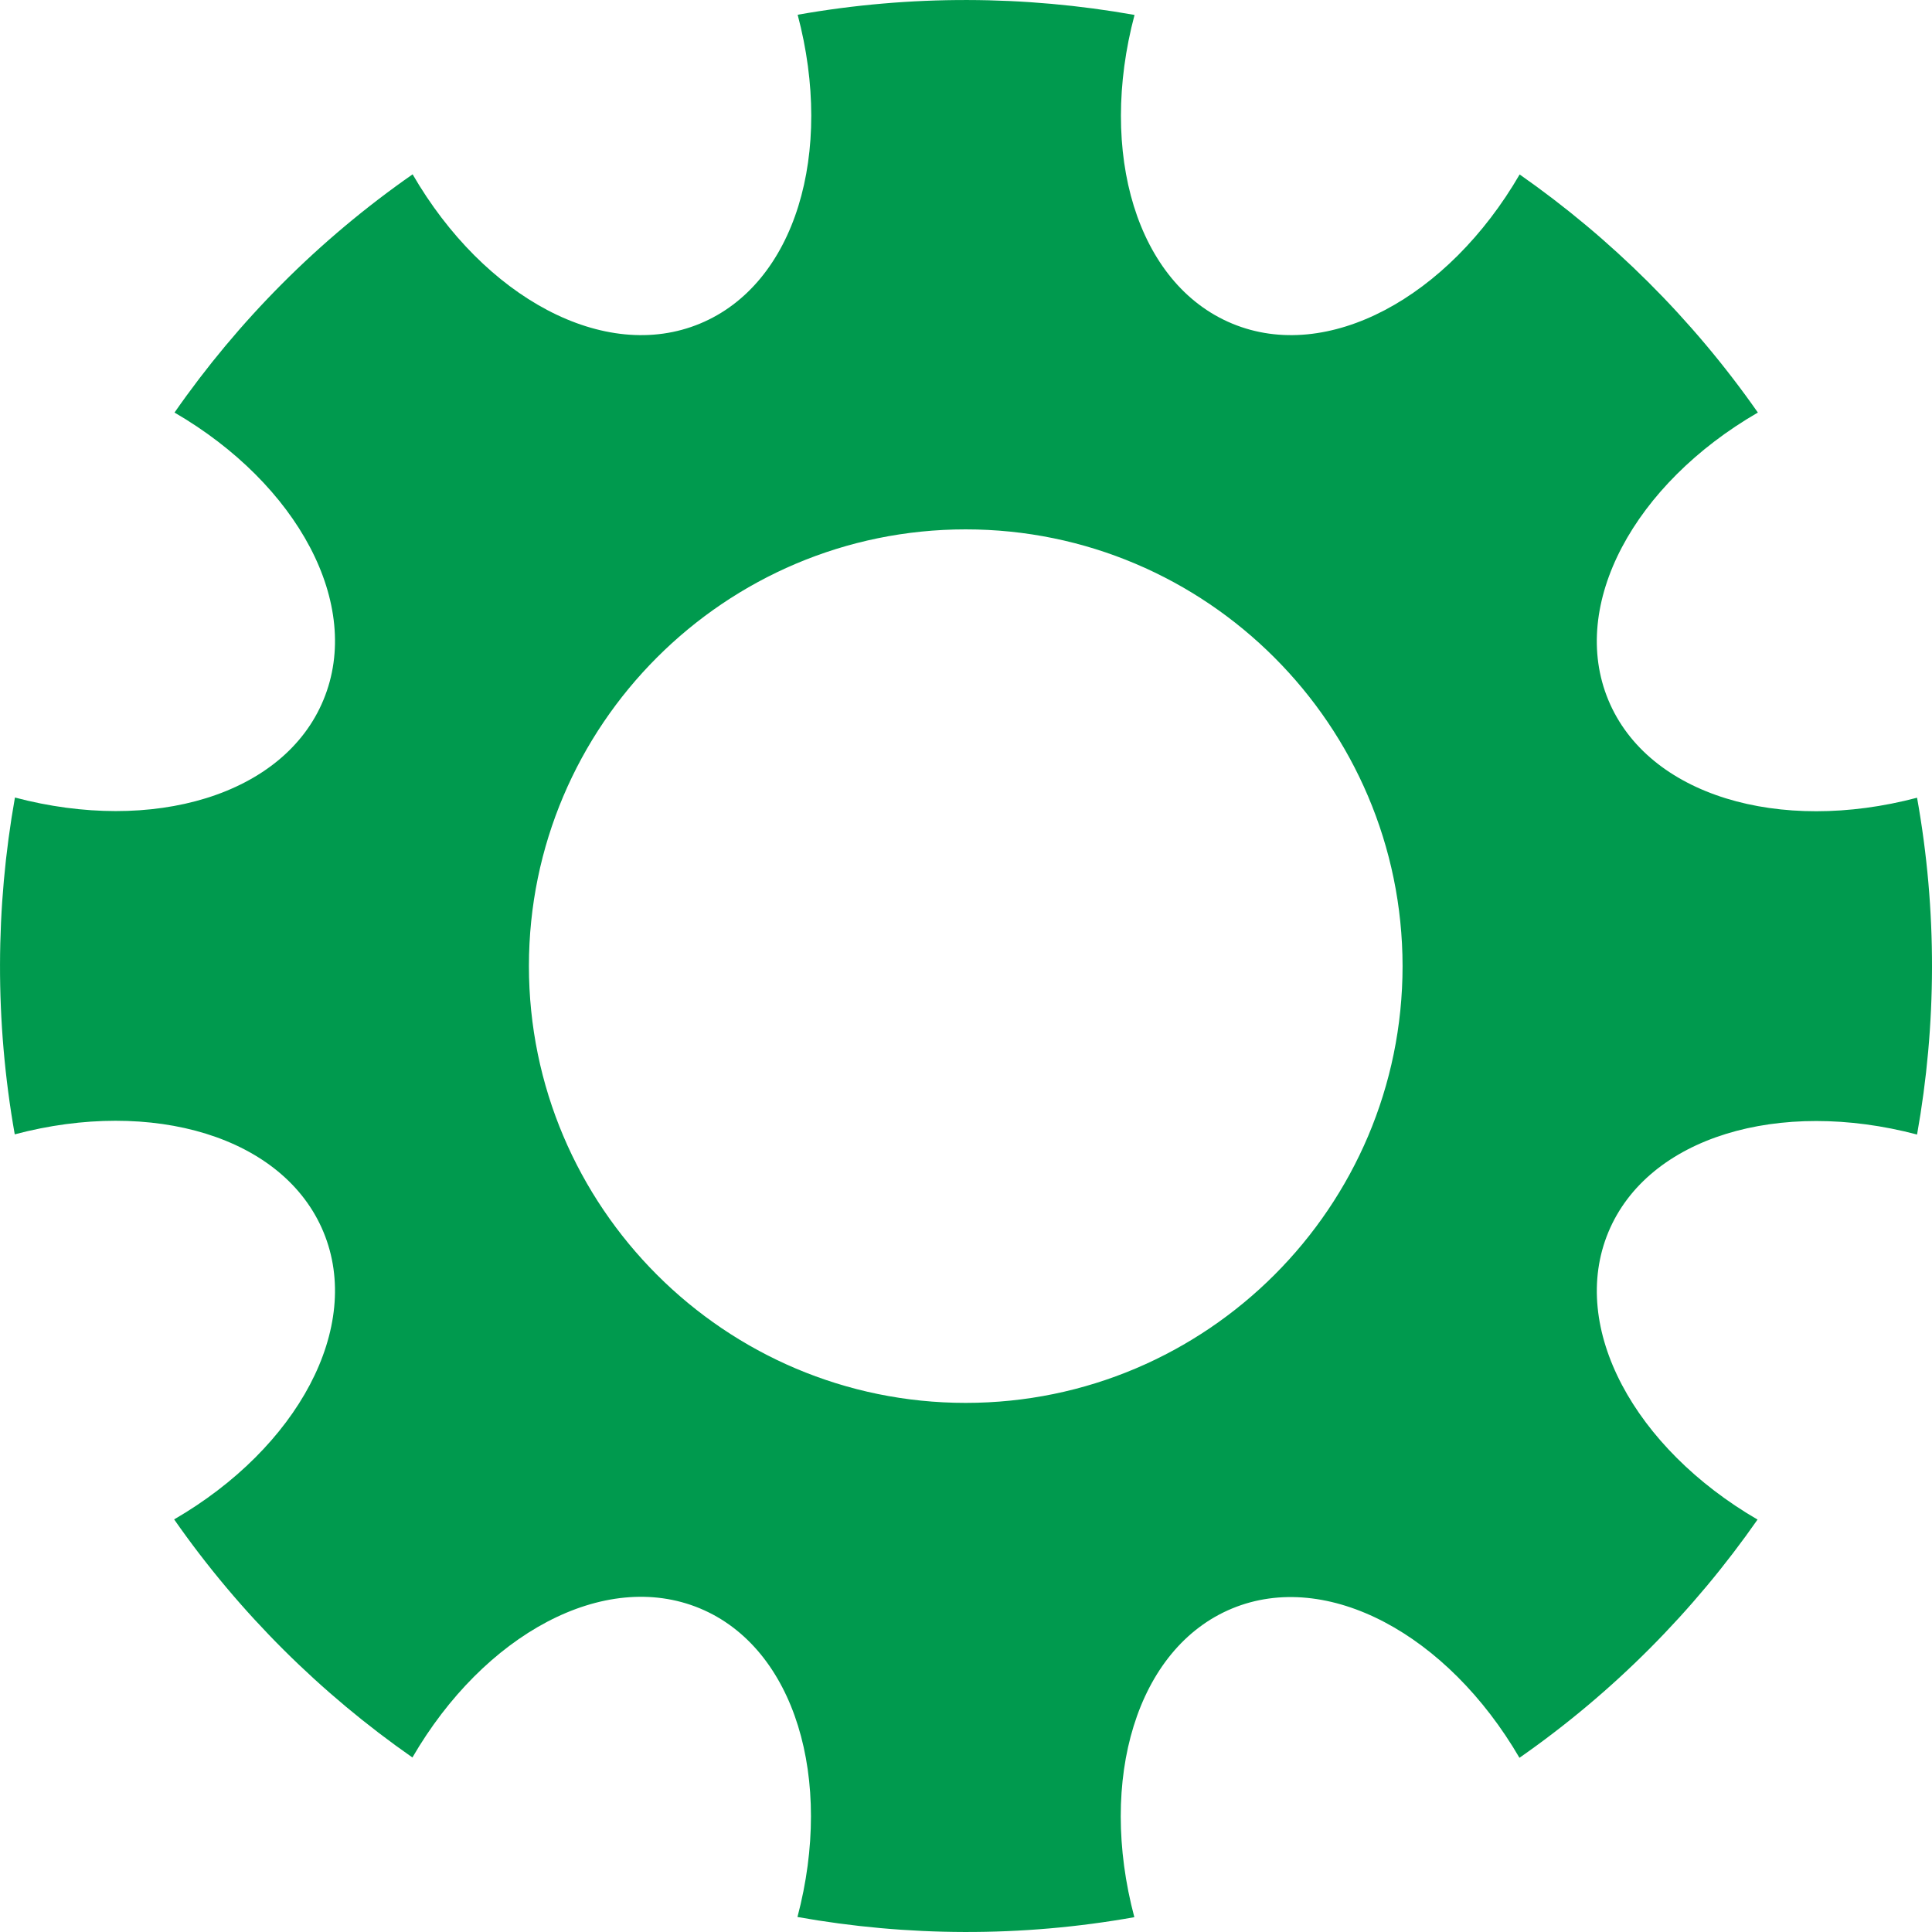 <svg width="30" height="30" viewBox="0 0 30 30" fill="none" xmlns="http://www.w3.org/2000/svg">
<path d="M24.974 10.87C25.59 12.354 27.63 12.952 29.768 12.387C30.083 14.144 30.072 15.914 29.768 17.617C27.63 17.052 25.59 17.651 24.974 19.134C24.359 20.618 25.381 22.485 27.291 23.596C26.3 25.016 25.058 26.274 23.594 27.295C22.48 25.383 20.612 24.364 19.131 24.977C17.648 25.592 17.046 27.632 17.614 29.77C15.855 30.084 14.084 30.07 12.383 29.767C12.948 27.629 12.347 25.589 10.866 24.974C9.382 24.359 7.515 25.377 6.404 27.29C4.984 26.299 3.726 25.057 2.704 23.593C4.619 22.483 5.638 20.612 5.023 19.131C4.408 17.648 2.367 17.047 0.229 17.614C-0.082 15.855 -0.071 14.088 0.232 12.384C2.37 12.95 4.411 12.351 5.023 10.867C5.638 9.384 4.619 7.516 2.71 6.406C3.698 4.986 4.942 3.728 6.407 2.707C7.517 4.622 9.388 5.64 10.869 5.025C12.353 4.41 12.954 2.37 12.386 0.229C14.143 -0.082 15.913 -0.071 17.617 0.232C17.049 2.37 17.65 4.41 19.134 5.025C20.615 5.64 22.486 4.622 23.597 2.709C25.014 3.7 26.272 4.942 27.296 6.406C25.378 7.516 24.359 9.387 24.974 10.87ZM14.995 8.22C11.256 8.22 8.213 11.263 8.213 15.001C8.213 18.742 11.256 21.784 14.995 21.784C18.736 21.784 21.779 18.742 21.779 15.001C21.776 11.263 18.733 8.22 14.995 8.22Z" fill="#009A4E"/>
</svg>
